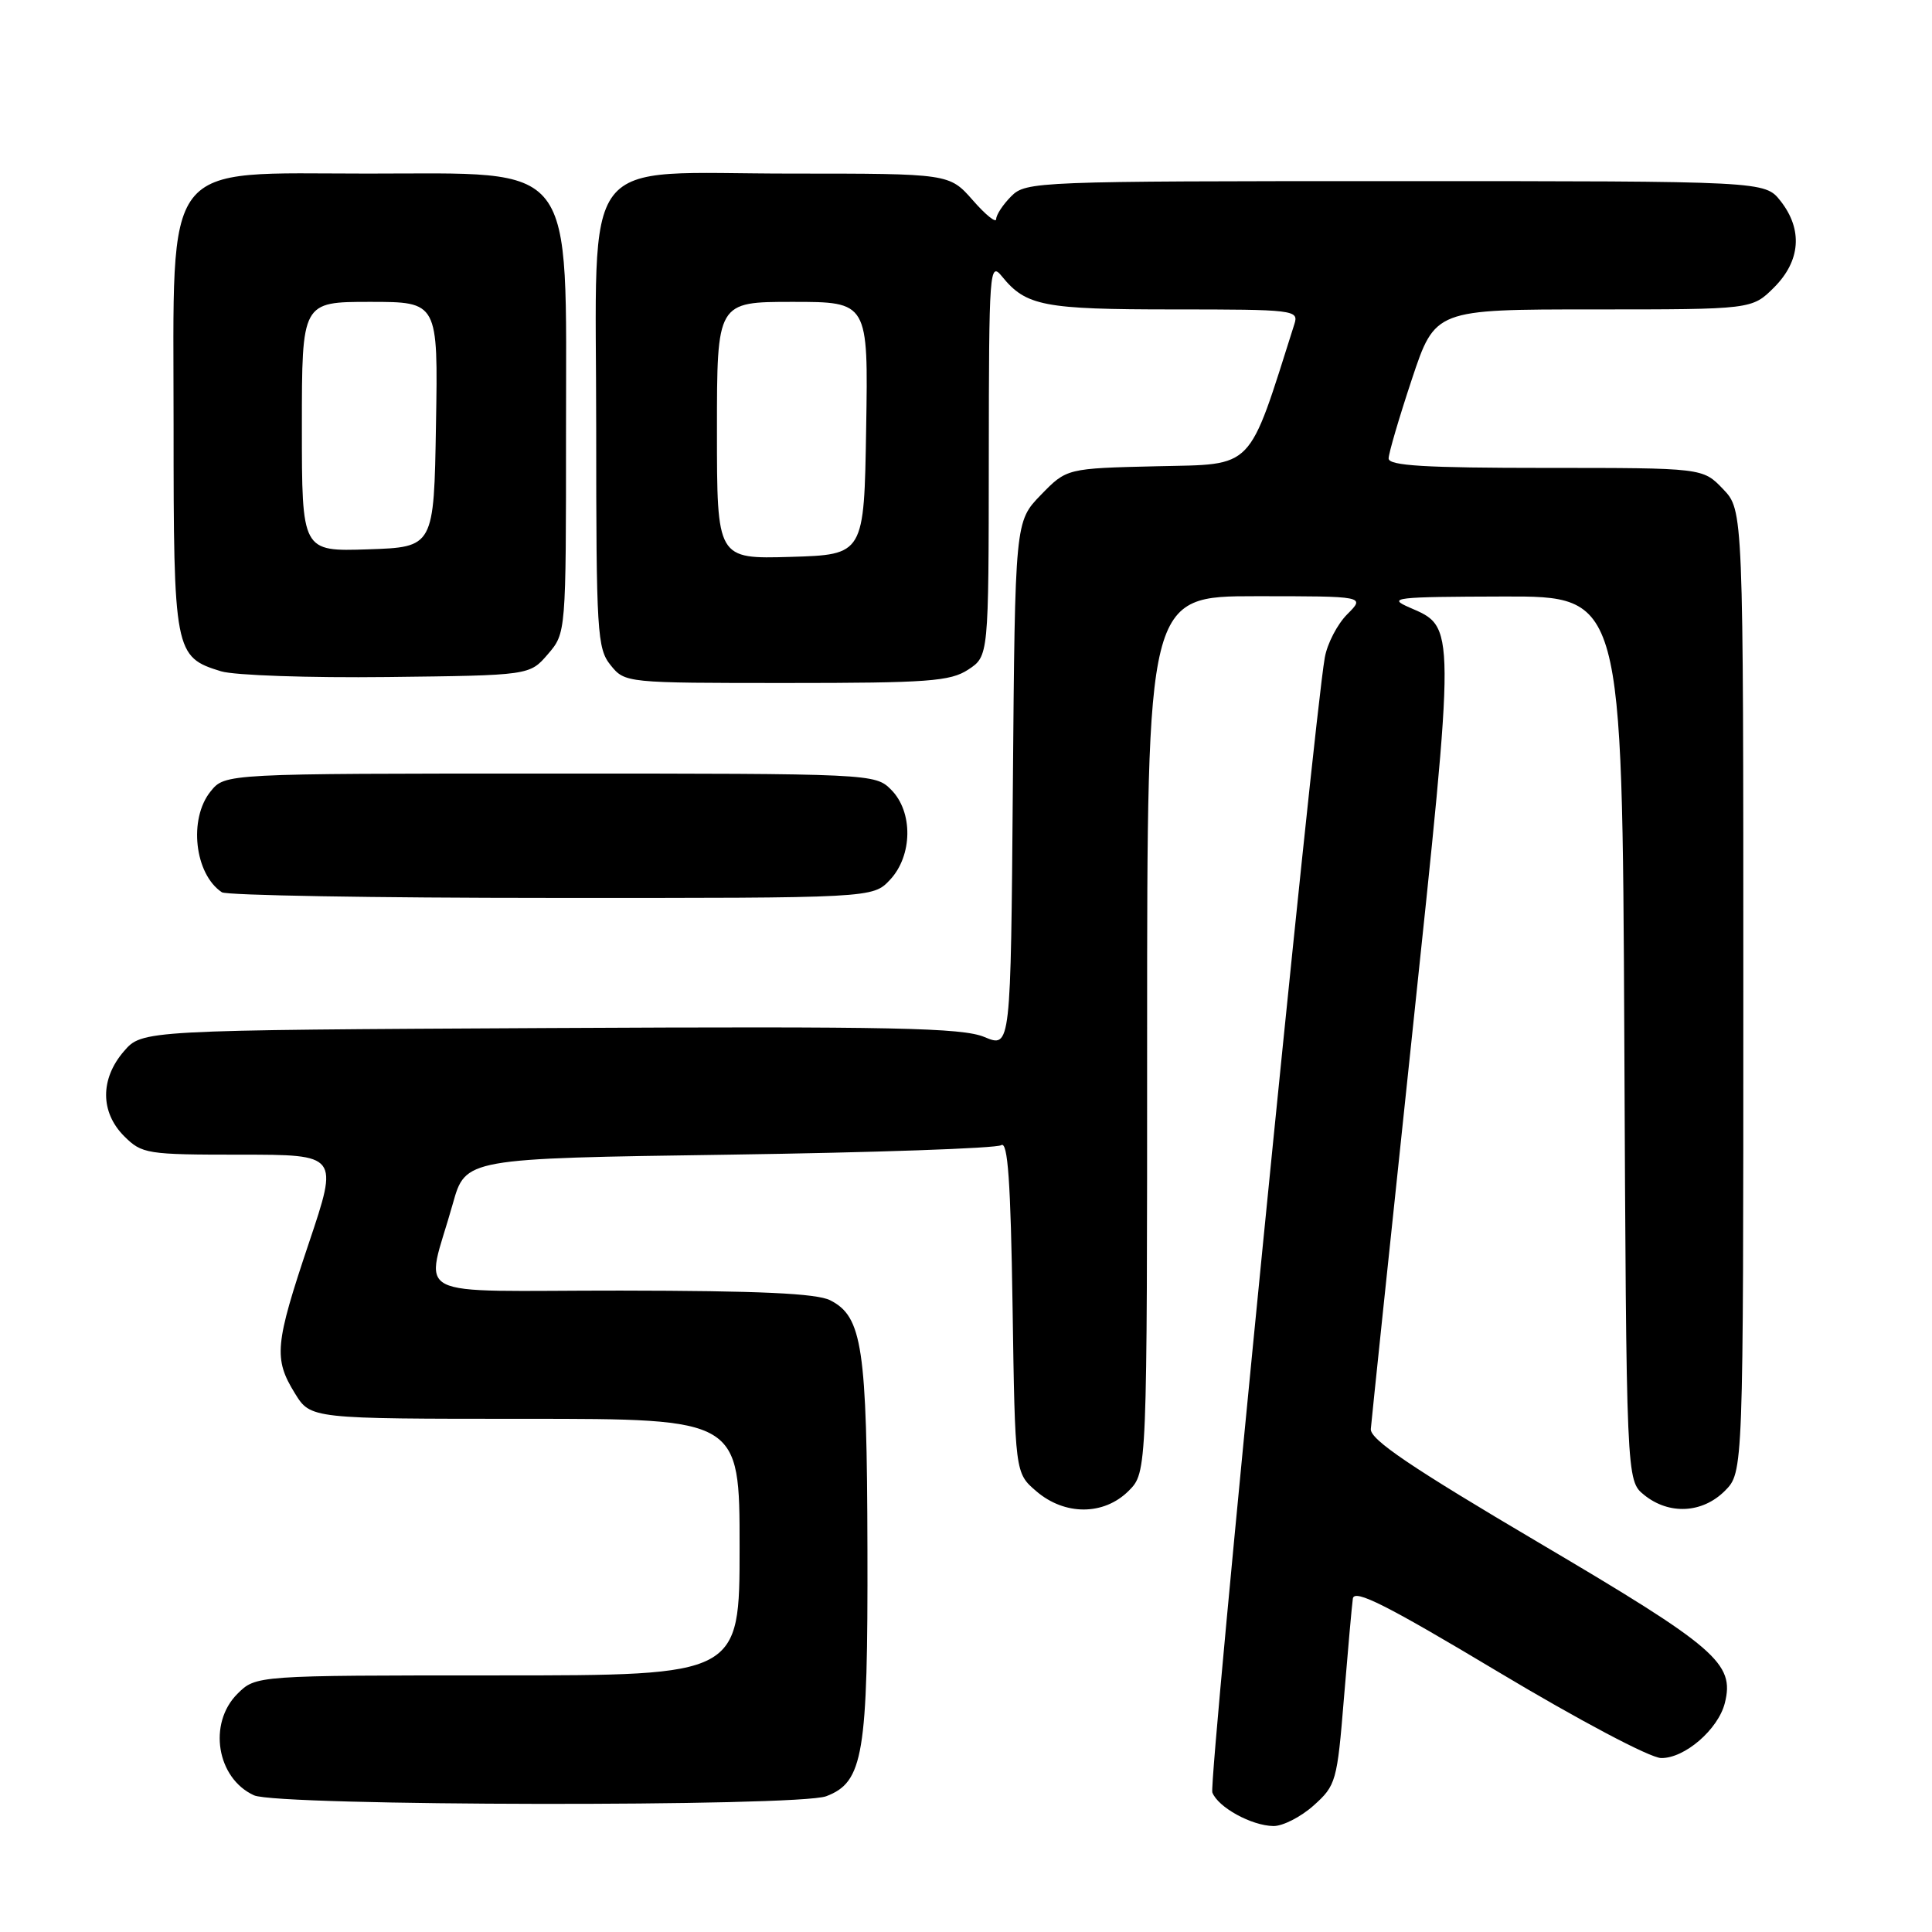 <?xml version="1.0" encoding="UTF-8" standalone="no"?>
<!DOCTYPE svg PUBLIC "-//W3C//DTD SVG 1.1//EN" "http://www.w3.org/Graphics/SVG/1.1/DTD/svg11.dtd" >
<svg xmlns="http://www.w3.org/2000/svg" xmlns:xlink="http://www.w3.org/1999/xlink" version="1.1" viewBox="0 0 256 256">
 <g >
 <path fill="currentColor"
d=" M 174.06 239.24 C 177.03 236.58 177.18 236.06 178.08 224.99 C 178.60 218.67 179.13 212.74 179.26 211.82 C 179.45 210.51 183.74 212.68 198.50 221.52 C 209.24 227.95 218.63 232.92 220.10 232.95 C 223.21 233.01 227.67 229.16 228.55 225.66 C 229.87 220.39 227.45 218.31 204.00 204.47 C 186.95 194.41 181.53 190.74 181.64 189.35 C 181.72 188.33 184.17 164.92 187.09 137.33 C 192.91 82.20 192.92 83.17 186.75 80.49 C 183.77 79.19 184.80 79.08 199.23 79.04 C 214.95 79.00 214.95 79.00 215.23 137.59 C 215.50 196.18 215.50 196.18 217.86 198.09 C 221.15 200.75 225.57 200.53 228.55 197.55 C 231.00 195.09 231.00 195.09 231.00 131.35 C 231.00 67.61 231.00 67.61 228.31 64.80 C 225.63 62.00 225.63 62.00 204.81 62.00 C 188.85 62.00 184.00 61.71 184.00 60.75 C 184.00 60.07 185.39 55.34 187.08 50.25 C 190.16 41.00 190.16 41.00 211.16 41.00 C 232.15 41.00 232.15 41.00 235.08 38.08 C 238.59 34.56 238.90 30.41 235.93 26.63 C 233.85 24.00 233.85 24.00 184.93 24.00 C 137.33 24.00 135.95 24.05 134.00 26.00 C 132.90 27.10 132.00 28.47 132.00 29.03 C 132.00 29.60 130.60 28.48 128.90 26.53 C 125.79 23.00 125.79 23.00 104.85 23.00 C 76.35 23.00 79.00 19.53 79.00 56.84 C 79.00 83.84 79.13 85.94 80.91 88.14 C 82.81 90.49 82.94 90.50 104.21 90.50 C 122.99 90.50 125.92 90.28 128.29 88.73 C 131.00 86.95 131.00 86.95 131.02 60.73 C 131.04 35.72 131.12 34.60 132.77 36.63 C 135.95 40.55 138.28 41.00 155.50 41.00 C 171.46 41.00 172.11 41.08 171.52 42.92 C 165.29 62.55 166.33 61.48 153.33 61.78 C 141.34 62.06 141.34 62.06 137.92 65.58 C 134.50 69.11 134.50 69.11 134.21 103.99 C 133.93 138.87 133.93 138.87 130.44 137.41 C 127.49 136.18 118.44 135.99 72.88 136.22 C 18.83 136.50 18.83 136.50 16.41 139.31 C 13.26 142.97 13.28 147.37 16.45 150.55 C 18.81 152.90 19.44 153.00 31.89 153.00 C 44.86 153.00 44.86 153.00 40.93 164.70 C 36.41 178.16 36.24 180.03 39.08 184.63 C 41.16 188.00 41.16 188.00 69.58 188.00 C 98.00 188.00 98.00 188.00 98.00 205.00 C 98.00 222.00 98.00 222.00 65.95 222.00 C 33.91 222.00 33.91 222.00 31.45 224.45 C 27.53 228.38 28.72 235.64 33.66 237.89 C 36.82 239.33 105.73 239.43 109.48 238.01 C 114.40 236.14 115.01 232.52 114.94 205.28 C 114.88 178.53 114.27 174.45 110.00 172.29 C 108.19 171.38 100.55 171.03 82.23 171.01 C 53.51 171.00 56.37 172.48 60.00 159.50 C 61.68 153.50 61.68 153.50 96.59 153.00 C 115.79 152.72 132.02 152.16 132.67 151.74 C 133.54 151.18 133.92 156.56 134.17 173.08 C 134.50 195.18 134.50 195.18 137.31 197.59 C 141.09 200.84 146.27 200.82 149.55 197.55 C 152.00 195.09 152.00 195.09 152.00 137.05 C 152.00 79.00 152.00 79.00 166.45 79.00 C 180.91 79.00 180.91 79.00 178.52 81.39 C 177.21 82.70 175.86 85.29 175.54 87.14 C 174.04 95.61 160.12 236.14 160.64 237.51 C 161.40 239.48 165.82 241.91 168.73 241.96 C 169.96 241.98 172.36 240.76 174.06 239.24 Z  M 117.93 116.58 C 120.93 113.38 121.01 107.56 118.07 104.63 C 115.97 102.52 115.47 102.50 72.88 102.50 C 29.82 102.50 29.82 102.50 27.91 104.86 C 24.96 108.50 25.78 115.82 29.40 118.23 C 30.00 118.64 49.66 118.98 73.08 118.98 C 115.65 119.00 115.65 119.00 117.93 116.58 Z  M 72.59 86.69 C 75.00 83.89 75.00 83.89 75.00 57.17 C 75.00 20.82 76.68 23.00 48.71 23.00 C 21.15 23.00 23.00 20.60 23.00 56.38 C 23.00 86.42 23.12 87.06 29.29 88.95 C 31.06 89.49 40.98 89.83 51.34 89.71 C 70.18 89.49 70.18 89.49 72.59 86.69 Z  M 95.00 57.04 C 95.00 40.00 95.00 40.00 105.02 40.00 C 115.05 40.00 115.05 40.00 114.77 56.75 C 114.50 73.50 114.50 73.50 104.75 73.79 C 95.00 74.07 95.00 74.07 95.00 57.04 Z  M 40.00 56.54 C 40.00 40.00 40.00 40.00 49.02 40.00 C 58.05 40.00 58.05 40.00 57.77 56.25 C 57.50 72.50 57.50 72.50 48.75 72.79 C 40.00 73.08 40.00 73.08 40.00 56.54 Z "/>
</g>
</svg>